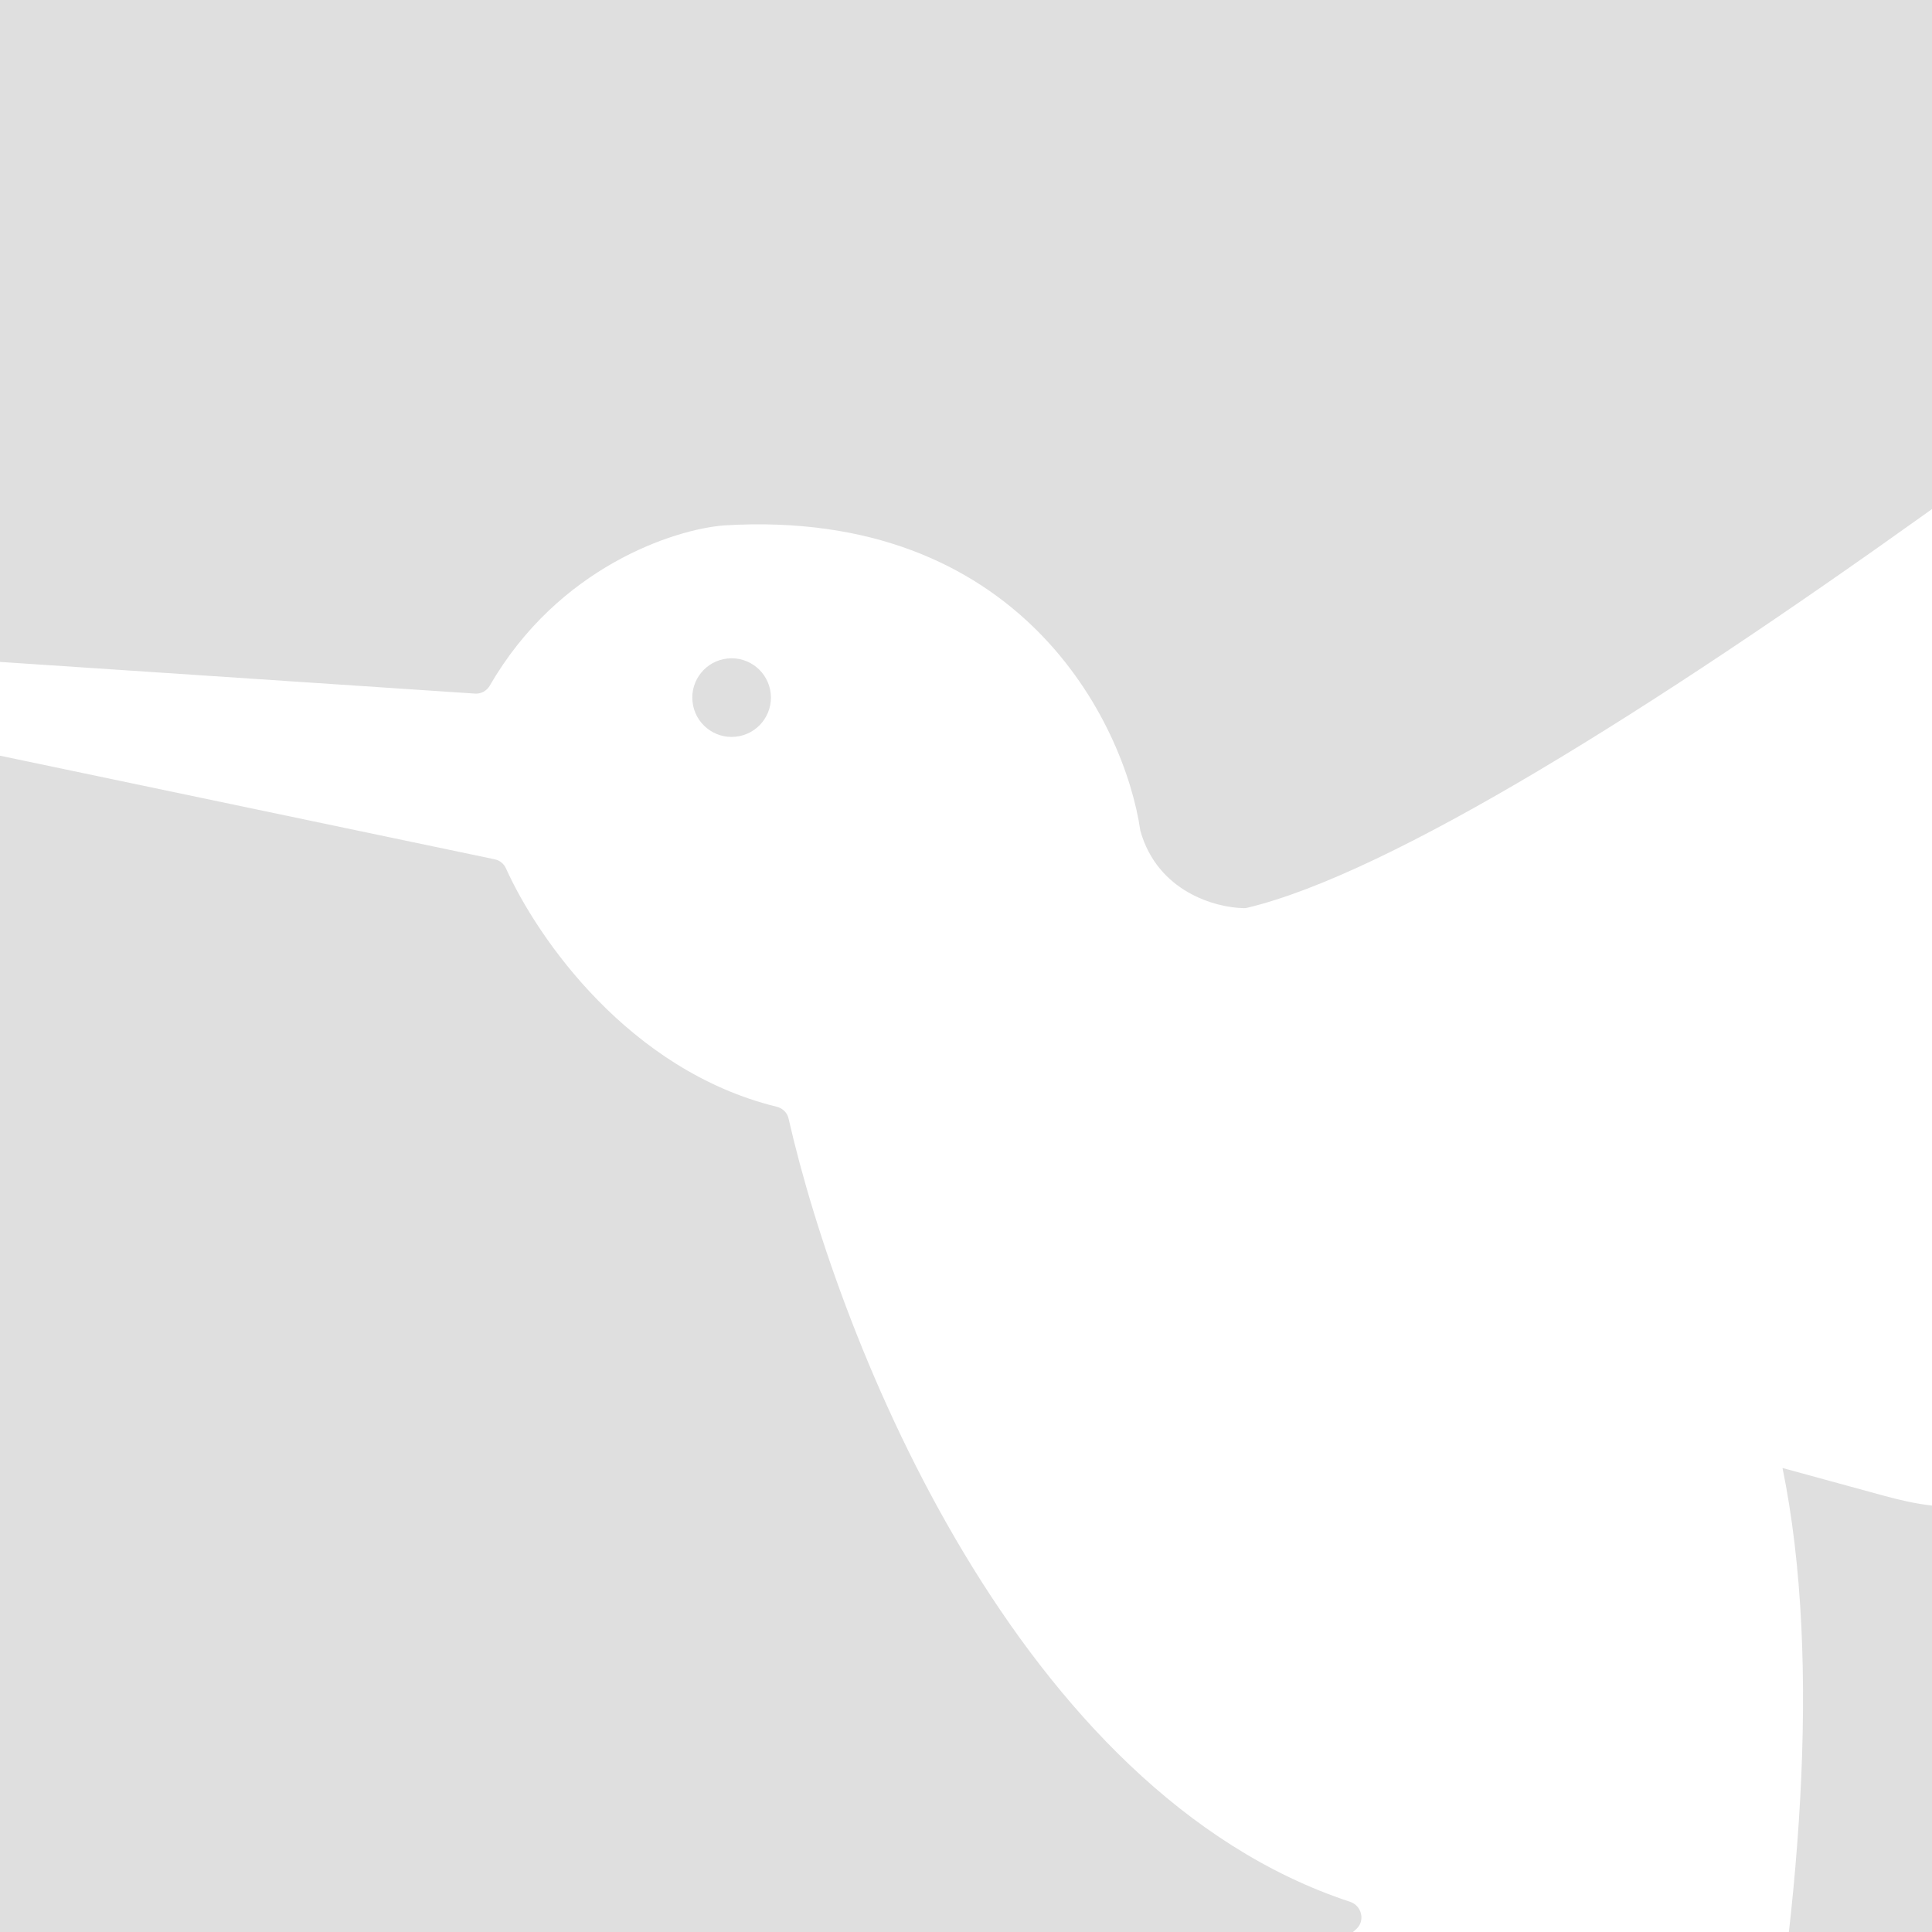 <svg width="500" height="500" viewBox="0 0 500 500" fill="none" xmlns="http://www.w3.org/2000/svg">
<rect x="0" y="0" width="500" height="500" fill="#333333" stroke="none"/>
<g clip-path="url(#clip0_404_11922)">
<rect width="500" height="500" fill="#DFDFDF"/>
<path fill-rule="evenodd" clip-rule="evenodd" d="M187.402 135.972C263.714 131.315 291.016 186.735 295.128 215.027C299.593 230.8 314.559 234.907 321.913 235.029C322.212 235.034 322.48 235.003 322.771 234.934C397.219 217.157 594.614 63.833 690.237 -15.694C692.81 -17.834 696.644 -15.953 696.656 -12.606C696.898 59.364 675.862 121.013 644.936 172.115C666.257 154.15 686.355 134.773 704.538 113.98C705.61 112.754 707.621 113.258 707.972 114.849C718.117 160.864 705.636 186.881 694.165 189.935C693.11 190.216 692.251 191.124 692.245 192.216C692.037 233.221 655.975 254.709 636.343 260.903C635.471 261.178 634.888 262.014 634.903 262.929C635.739 312.978 597.879 329.488 577.424 331.722C576.615 331.81 575.935 332.372 575.681 333.144C563.152 371.179 533.265 385.537 512.386 389.354C504.198 390.851 495.867 389.368 487.839 387.173L461.315 379.919C481.98 481.166 437.668 646.759 408.495 728.319C407.72 730.486 405.303 731.464 403.19 730.554L197.862 642.035C195.169 640.874 194.6 637.304 196.799 635.363L350.979 499.27C353.375 497.155 352.447 493.189 349.411 492.189C263.654 463.952 217.353 347.789 204.077 289.472C203.728 287.937 202.528 286.794 201 286.42C162.834 277.086 139.06 242.793 130.956 224.758C130.414 223.552 129.347 222.663 128.053 222.392L-170.084 159.956L122.948 179.504C124.511 179.608 125.987 178.78 126.77 177.423C144.453 146.782 174.372 137.008 187.402 135.972ZM190.421 190.658C196.008 190.062 200.055 185.048 199.458 179.46C198.861 173.873 193.848 169.826 188.26 170.423C182.672 171.02 178.626 176.033 179.223 181.621C179.819 187.209 184.833 191.255 190.421 190.658Z" fill="white"/>
</g>
<defs>
<clipPath id="clip0_404_11922">
<rect width="500" height="500" fill="white"/>
</clipPath>
</defs>
</svg>
